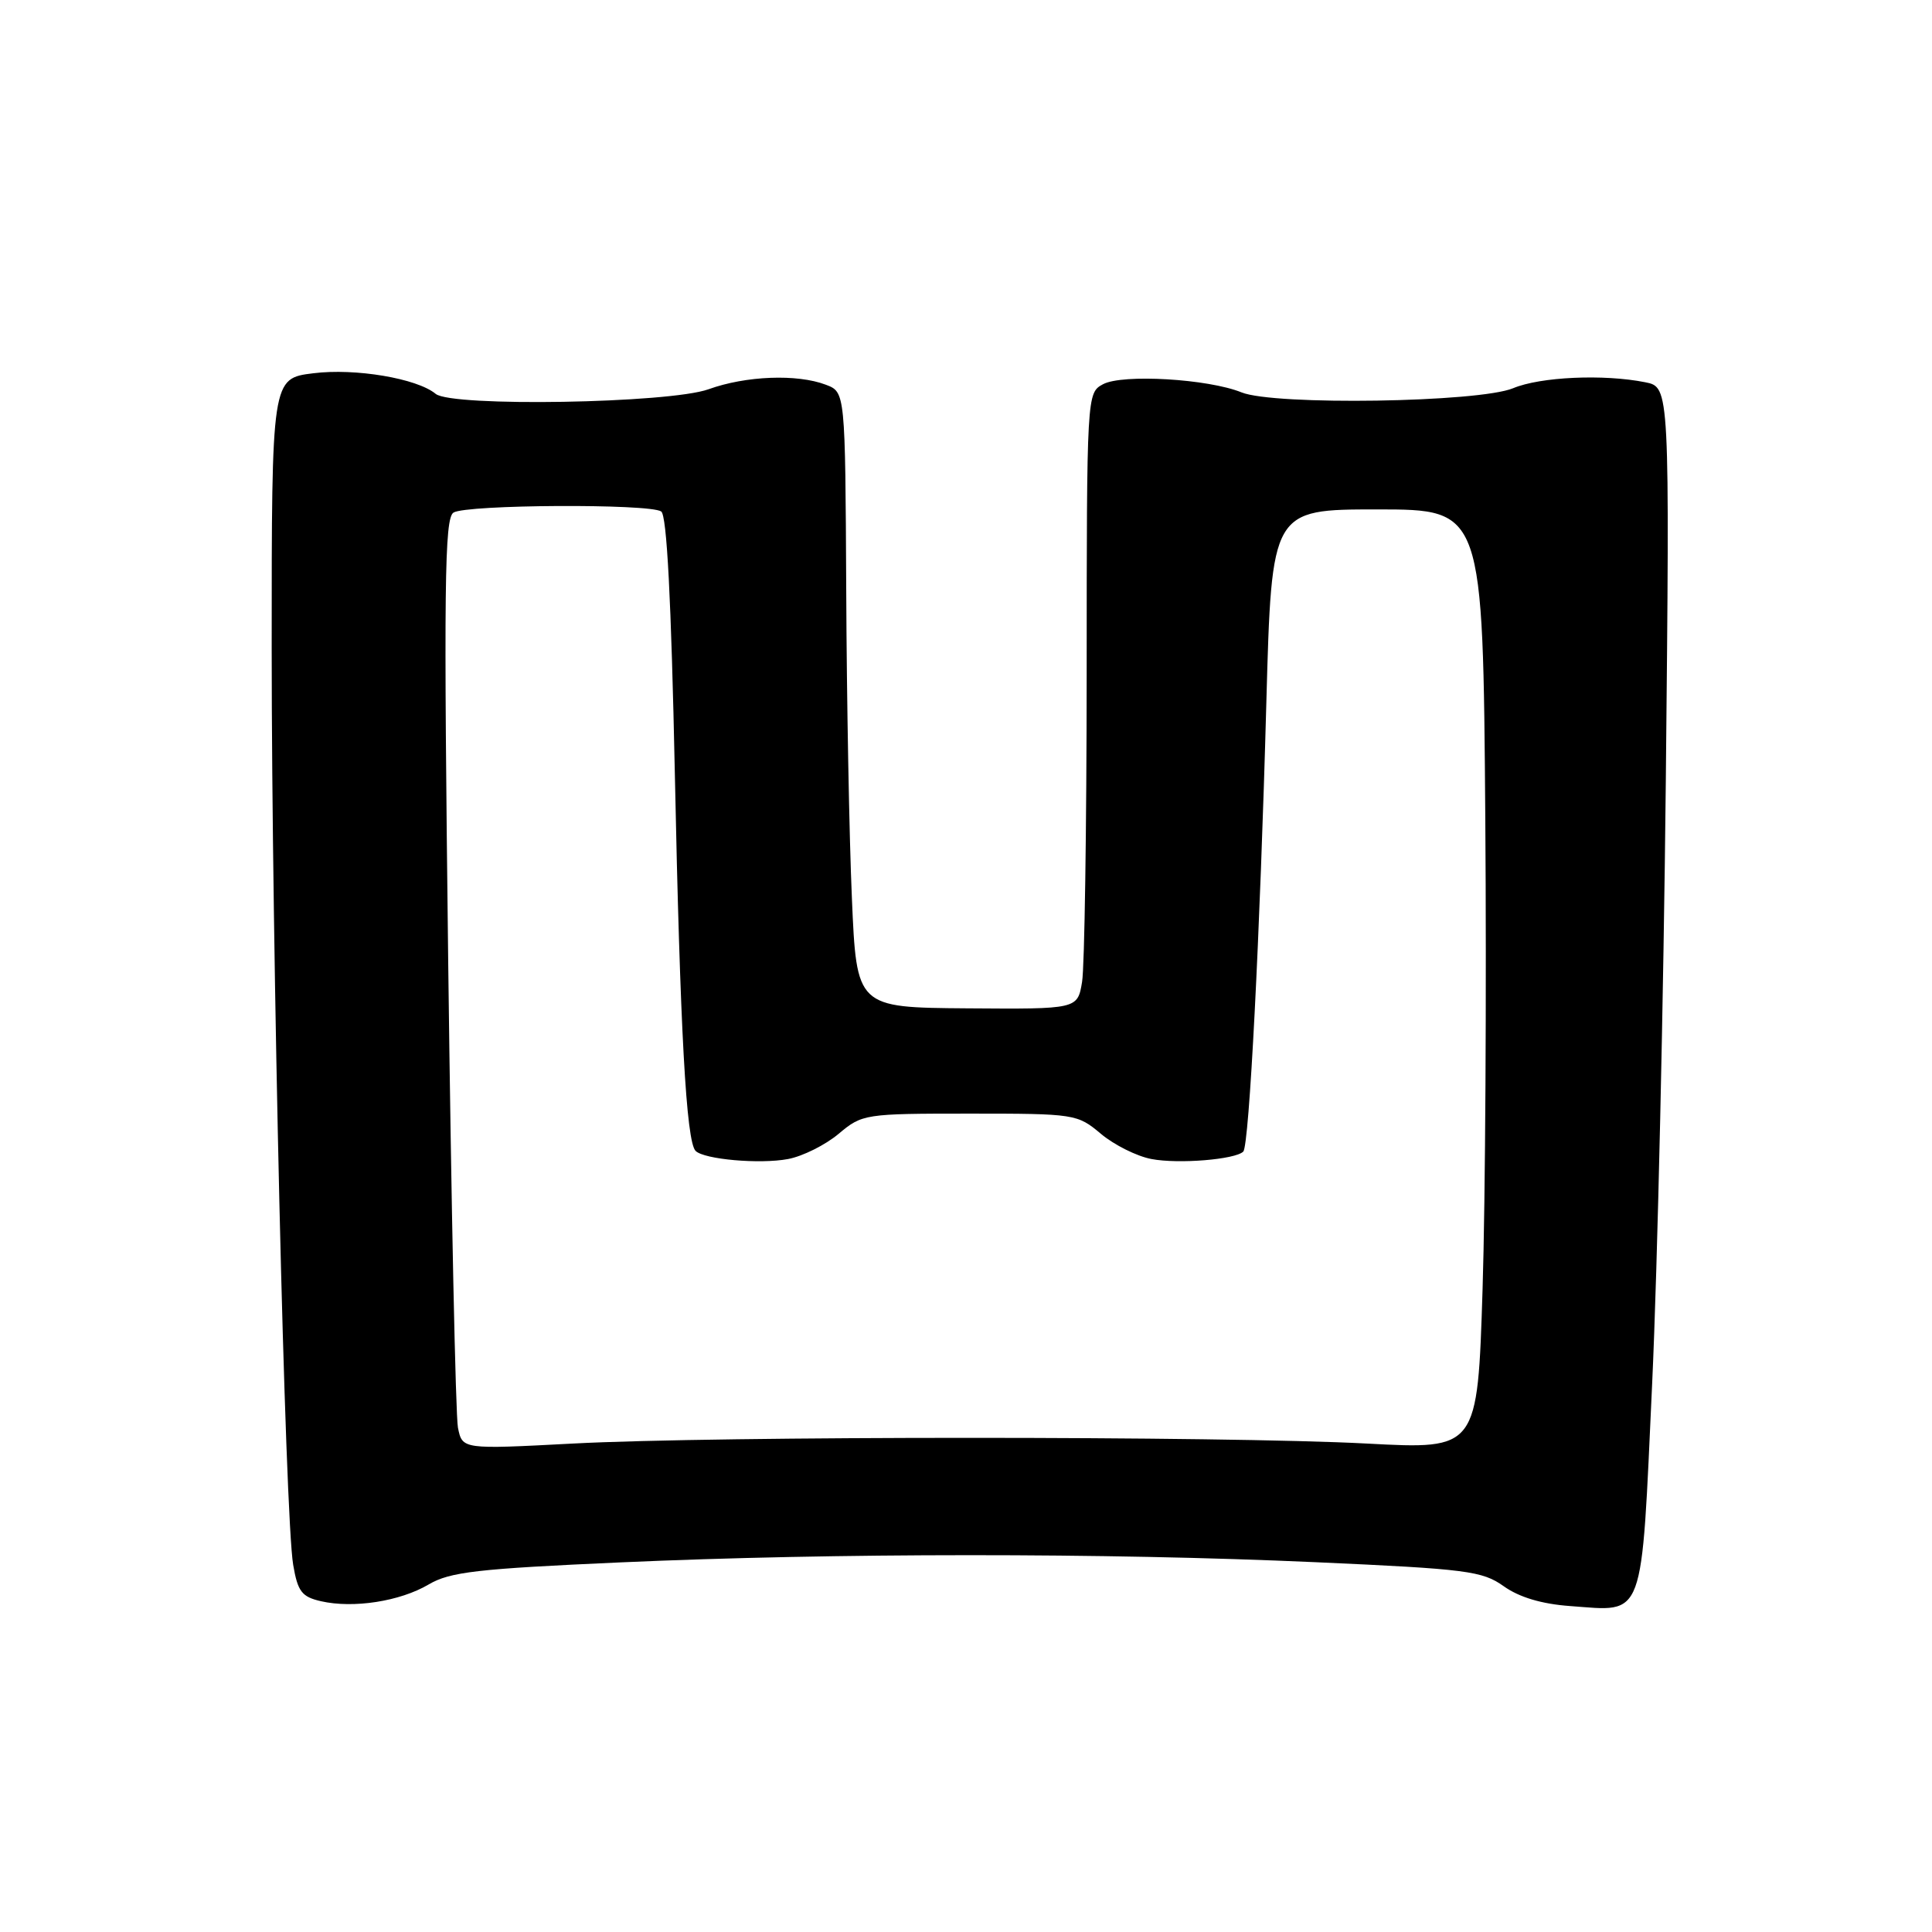 <?xml version="1.0" encoding="UTF-8" standalone="no"?>
<!DOCTYPE svg PUBLIC "-//W3C//DTD SVG 1.1//EN" "http://www.w3.org/Graphics/SVG/1.1/DTD/svg11.dtd" >
<svg xmlns="http://www.w3.org/2000/svg" xmlns:xlink="http://www.w3.org/1999/xlink" version="1.1" viewBox="0 0 256 256">
 <g >
 <path fill="currentColor"
d=" M 56.80 209.95 C 59.63 208.28 63.24 207.87 82.30 207.02 C 110.50 205.76 146.38 205.75 174.33 207.00 C 194.39 207.90 196.41 208.16 199.26 210.19 C 201.31 211.65 204.30 212.54 208.04 212.81 C 218.04 213.53 217.45 215.14 218.92 183.31 C 219.63 168.02 220.44 132.06 220.73 103.40 C 221.25 51.30 221.25 51.30 218.00 50.65 C 212.50 49.55 204.11 49.93 200.50 51.44 C 195.96 53.33 168.83 53.75 164.50 51.99 C 160.09 50.20 148.74 49.53 146.16 50.91 C 144.01 52.07 144.00 52.16 143.99 89.29 C 143.98 109.75 143.71 128.13 143.38 130.11 C 142.78 133.72 142.78 133.72 128.14 133.61 C 113.50 133.50 113.50 133.50 112.88 119.00 C 112.53 111.03 112.19 92.68 112.13 78.23 C 112.00 51.95 112.00 51.95 109.43 50.98 C 105.63 49.53 98.83 49.79 93.88 51.58 C 88.67 53.45 59.84 53.94 57.73 52.19 C 55.26 50.14 47.07 48.76 41.51 49.46 C 36.00 50.14 36.00 50.14 36.00 85.89 C 36.00 125.84 37.76 201.00 38.85 207.36 C 39.45 210.89 39.99 211.59 42.53 212.17 C 46.83 213.15 53.00 212.19 56.80 209.95 Z  M 60.68 189.17 C 60.37 187.58 59.79 159.86 59.39 127.55 C 58.79 77.55 58.89 68.68 60.09 67.92 C 61.78 66.85 86.02 66.72 87.61 67.77 C 88.36 68.26 88.94 79.43 89.42 102.50 C 90.12 136.63 90.93 151.26 92.17 152.50 C 93.30 153.63 100.68 154.28 104.41 153.58 C 106.35 153.22 109.37 151.71 111.12 150.24 C 114.25 147.61 114.57 147.56 128.50 147.56 C 142.43 147.56 142.75 147.61 145.88 150.24 C 147.63 151.71 150.65 153.22 152.59 153.58 C 156.18 154.26 163.69 153.64 164.74 152.59 C 165.53 151.80 166.96 123.96 167.80 93.00 C 168.50 67.50 168.50 67.50 182.50 67.50 C 196.50 67.50 196.50 67.50 196.81 108.50 C 196.98 131.05 196.82 159.08 196.45 170.78 C 195.78 192.06 195.78 192.06 181.14 191.28 C 162.24 190.27 94.77 190.27 75.88 191.28 C 61.26 192.05 61.26 192.05 60.68 189.17 Z "/>
</g>
</svg>